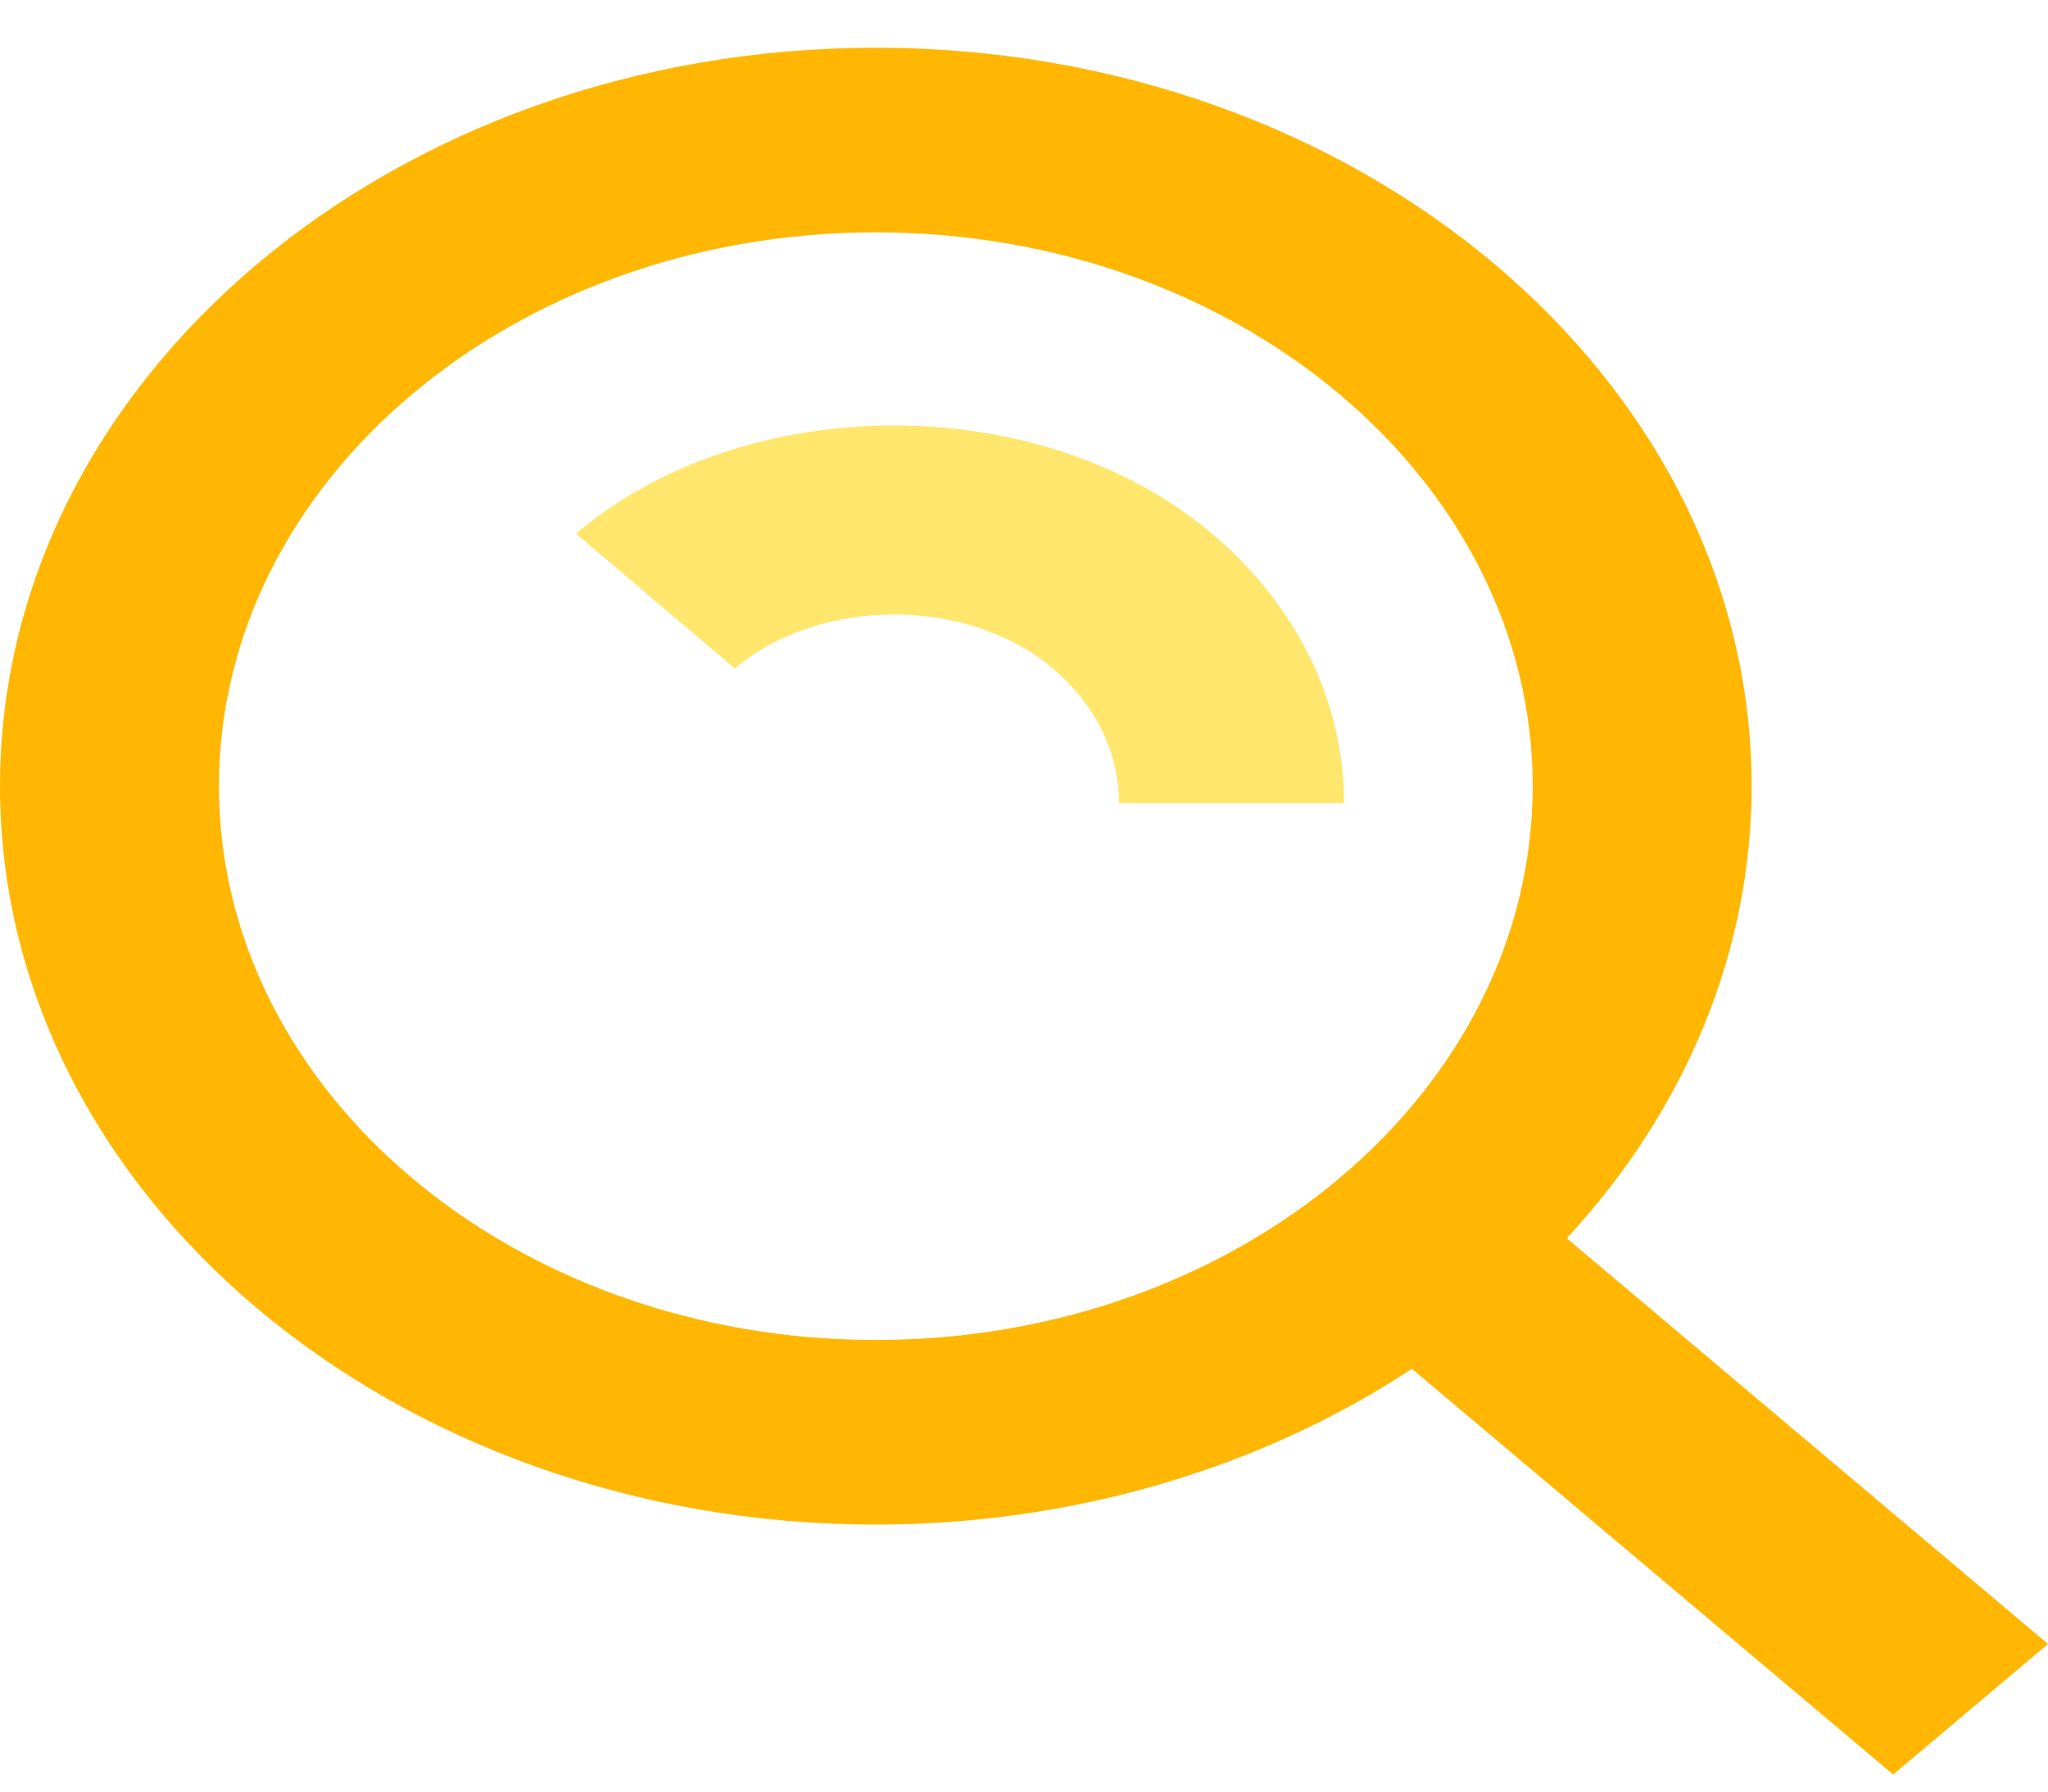 <svg width="32" height="28" viewBox="0 0 32 28" fill="none" xmlns="http://www.w3.org/2000/svg">
<path d="M13.685 23.827C16.721 23.826 19.67 22.969 22.061 21.392L29.581 27.733L32 25.693L24.48 19.352C26.352 17.335 27.369 14.848 27.369 12.287C27.369 5.924 21.23 0.746 13.685 0.746C6.139 0.746 0 5.924 0 12.287C0 18.649 6.139 23.827 13.685 23.827ZM13.685 3.631C19.345 3.631 23.948 7.513 23.948 12.287C23.948 17.06 19.345 20.942 13.685 20.942C8.024 20.942 3.421 17.06 3.421 12.287C3.421 7.513 8.024 3.631 13.685 3.631Z" fill="#FFB703"/>
<path d="M16.45 10.446C17.117 11.012 17.484 11.76 17.484 12.553H21C21.002 11.77 20.82 10.994 20.466 10.271C20.111 9.548 19.592 8.891 18.936 8.339C16.274 6.086 11.66 6.086 9 8.339L11.482 10.449C12.818 9.32 15.121 9.323 16.45 10.446Z" fill="#FFE66D"/>
</svg>
